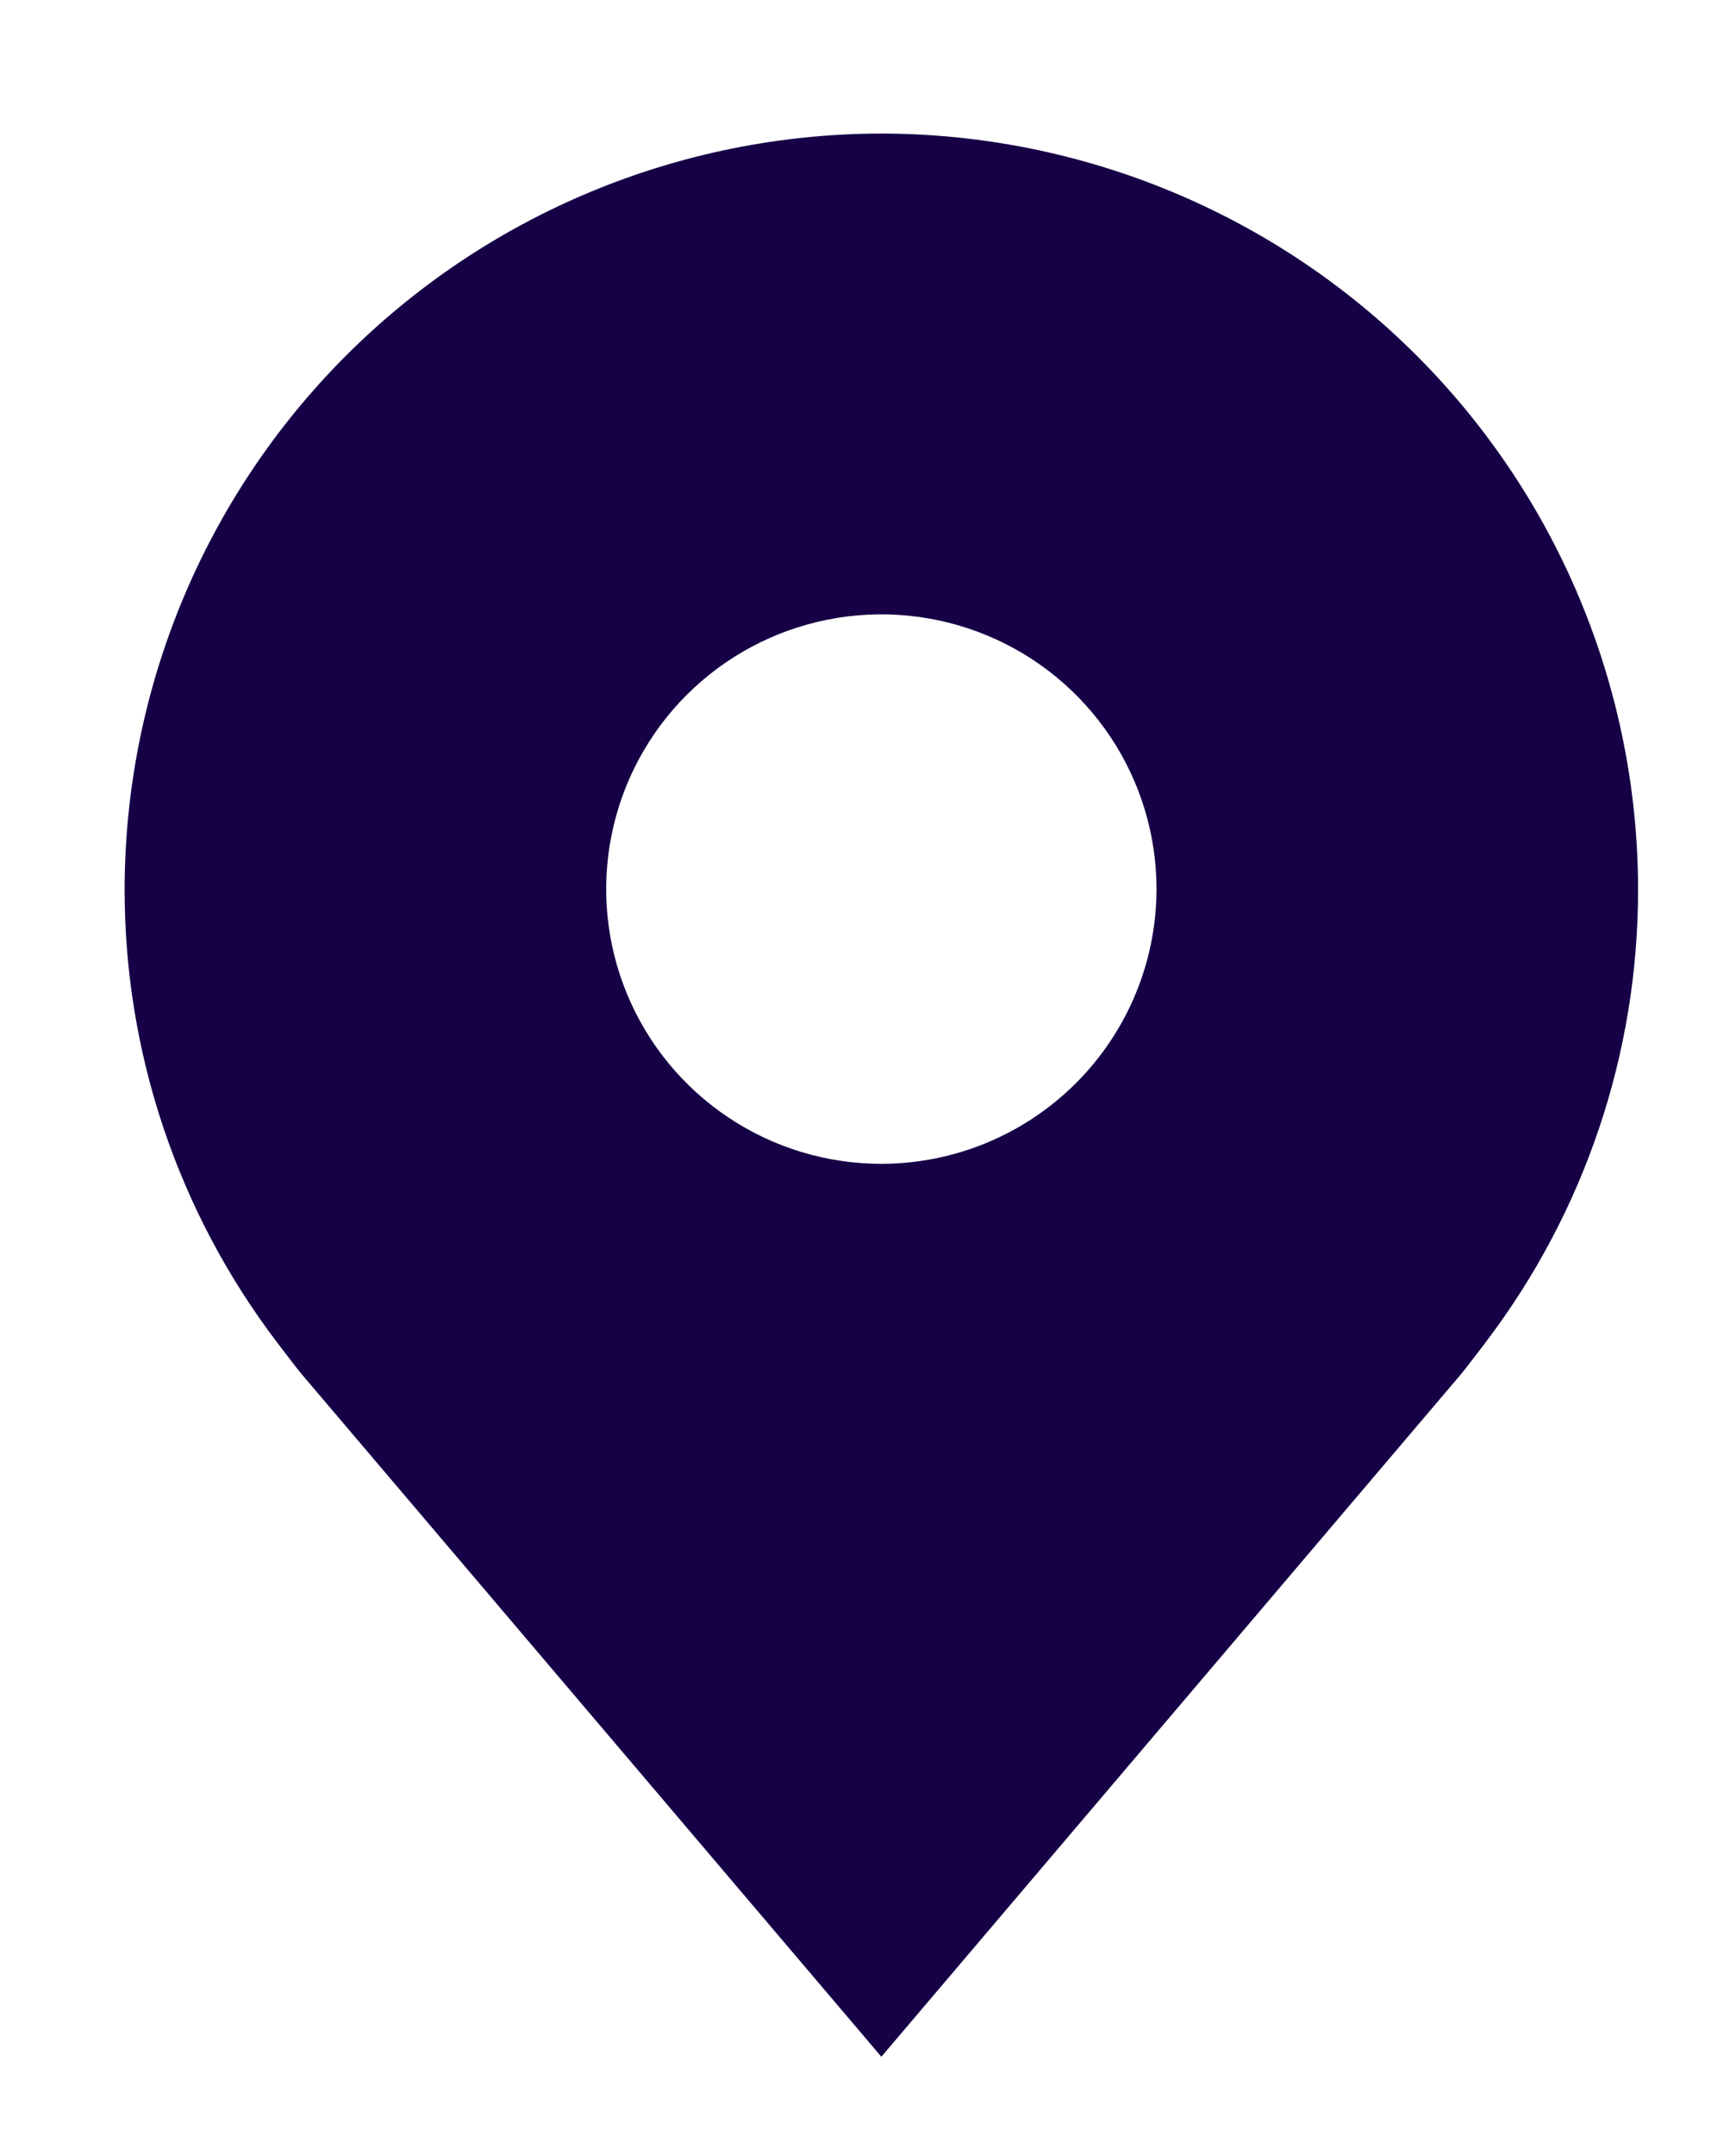 <svg width="195" height="242" viewBox="0 0 195 242" fill="none" xmlns="http://www.w3.org/2000/svg">
<g id="Group 7" filter="url(#filter0_d_61_63)">
<path id="Vector" d="M85 0C62.465 0.027 40.86 8.975 24.925 24.883C8.991 40.791 0.027 62.36 9.04313e-05 84.857C-0.027 103.242 5.989 121.128 17.124 135.771C17.124 135.771 19.442 138.819 19.82 139.258L85 216L150.21 139.22C150.55 138.811 152.876 135.771 152.876 135.771L152.884 135.748C164.014 121.111 170.026 103.234 170 84.857C169.973 62.36 161.009 40.791 145.075 24.883C129.14 8.975 107.535 0.027 85 0ZM85 115.714C78.887 115.714 72.911 113.905 67.828 110.514C62.745 107.123 58.783 102.304 56.444 96.666C54.104 91.027 53.492 84.823 54.685 78.837C55.877 72.852 58.821 67.353 63.144 63.038C67.467 58.722 72.974 55.783 78.97 54.593C84.966 53.402 91.18 54.013 96.828 56.349C102.476 58.684 107.304 62.639 110.7 67.714C114.096 72.788 115.909 78.754 115.909 84.857C115.899 93.038 112.639 100.881 106.845 106.665C101.05 112.45 93.195 115.704 85 115.714Z" fill="#160046"/>
</g>
<defs>
<filter id="filter0_d_61_63" x="0" y="0" width="194.2" height="241.2" filterUnits="userSpaceOnUse" color-interpolation-filters="sRGB">
<feFlood flood-opacity="0" result="BackgroundImageFix"/>
<feColorMatrix in="SourceAlpha" type="matrix" values="0 0 0 0 0 0 0 0 0 0 0 0 0 0 0 0 0 0 127 0" result="hardAlpha"/>
<feOffset dx="14" dy="15"/>
<feGaussianBlur stdDeviation="5.1"/>
<feComposite in2="hardAlpha" operator="out"/>
<feColorMatrix type="matrix" values="0 0 0 0 0 0 0 0 0 0 0 0 0 0 0 0 0 0 0.3 0"/>
<feBlend mode="normal" in2="BackgroundImageFix" result="effect1_dropShadow_61_63"/>
<feBlend mode="normal" in="SourceGraphic" in2="effect1_dropShadow_61_63" result="shape"/>
</filter>
</defs>
</svg>
